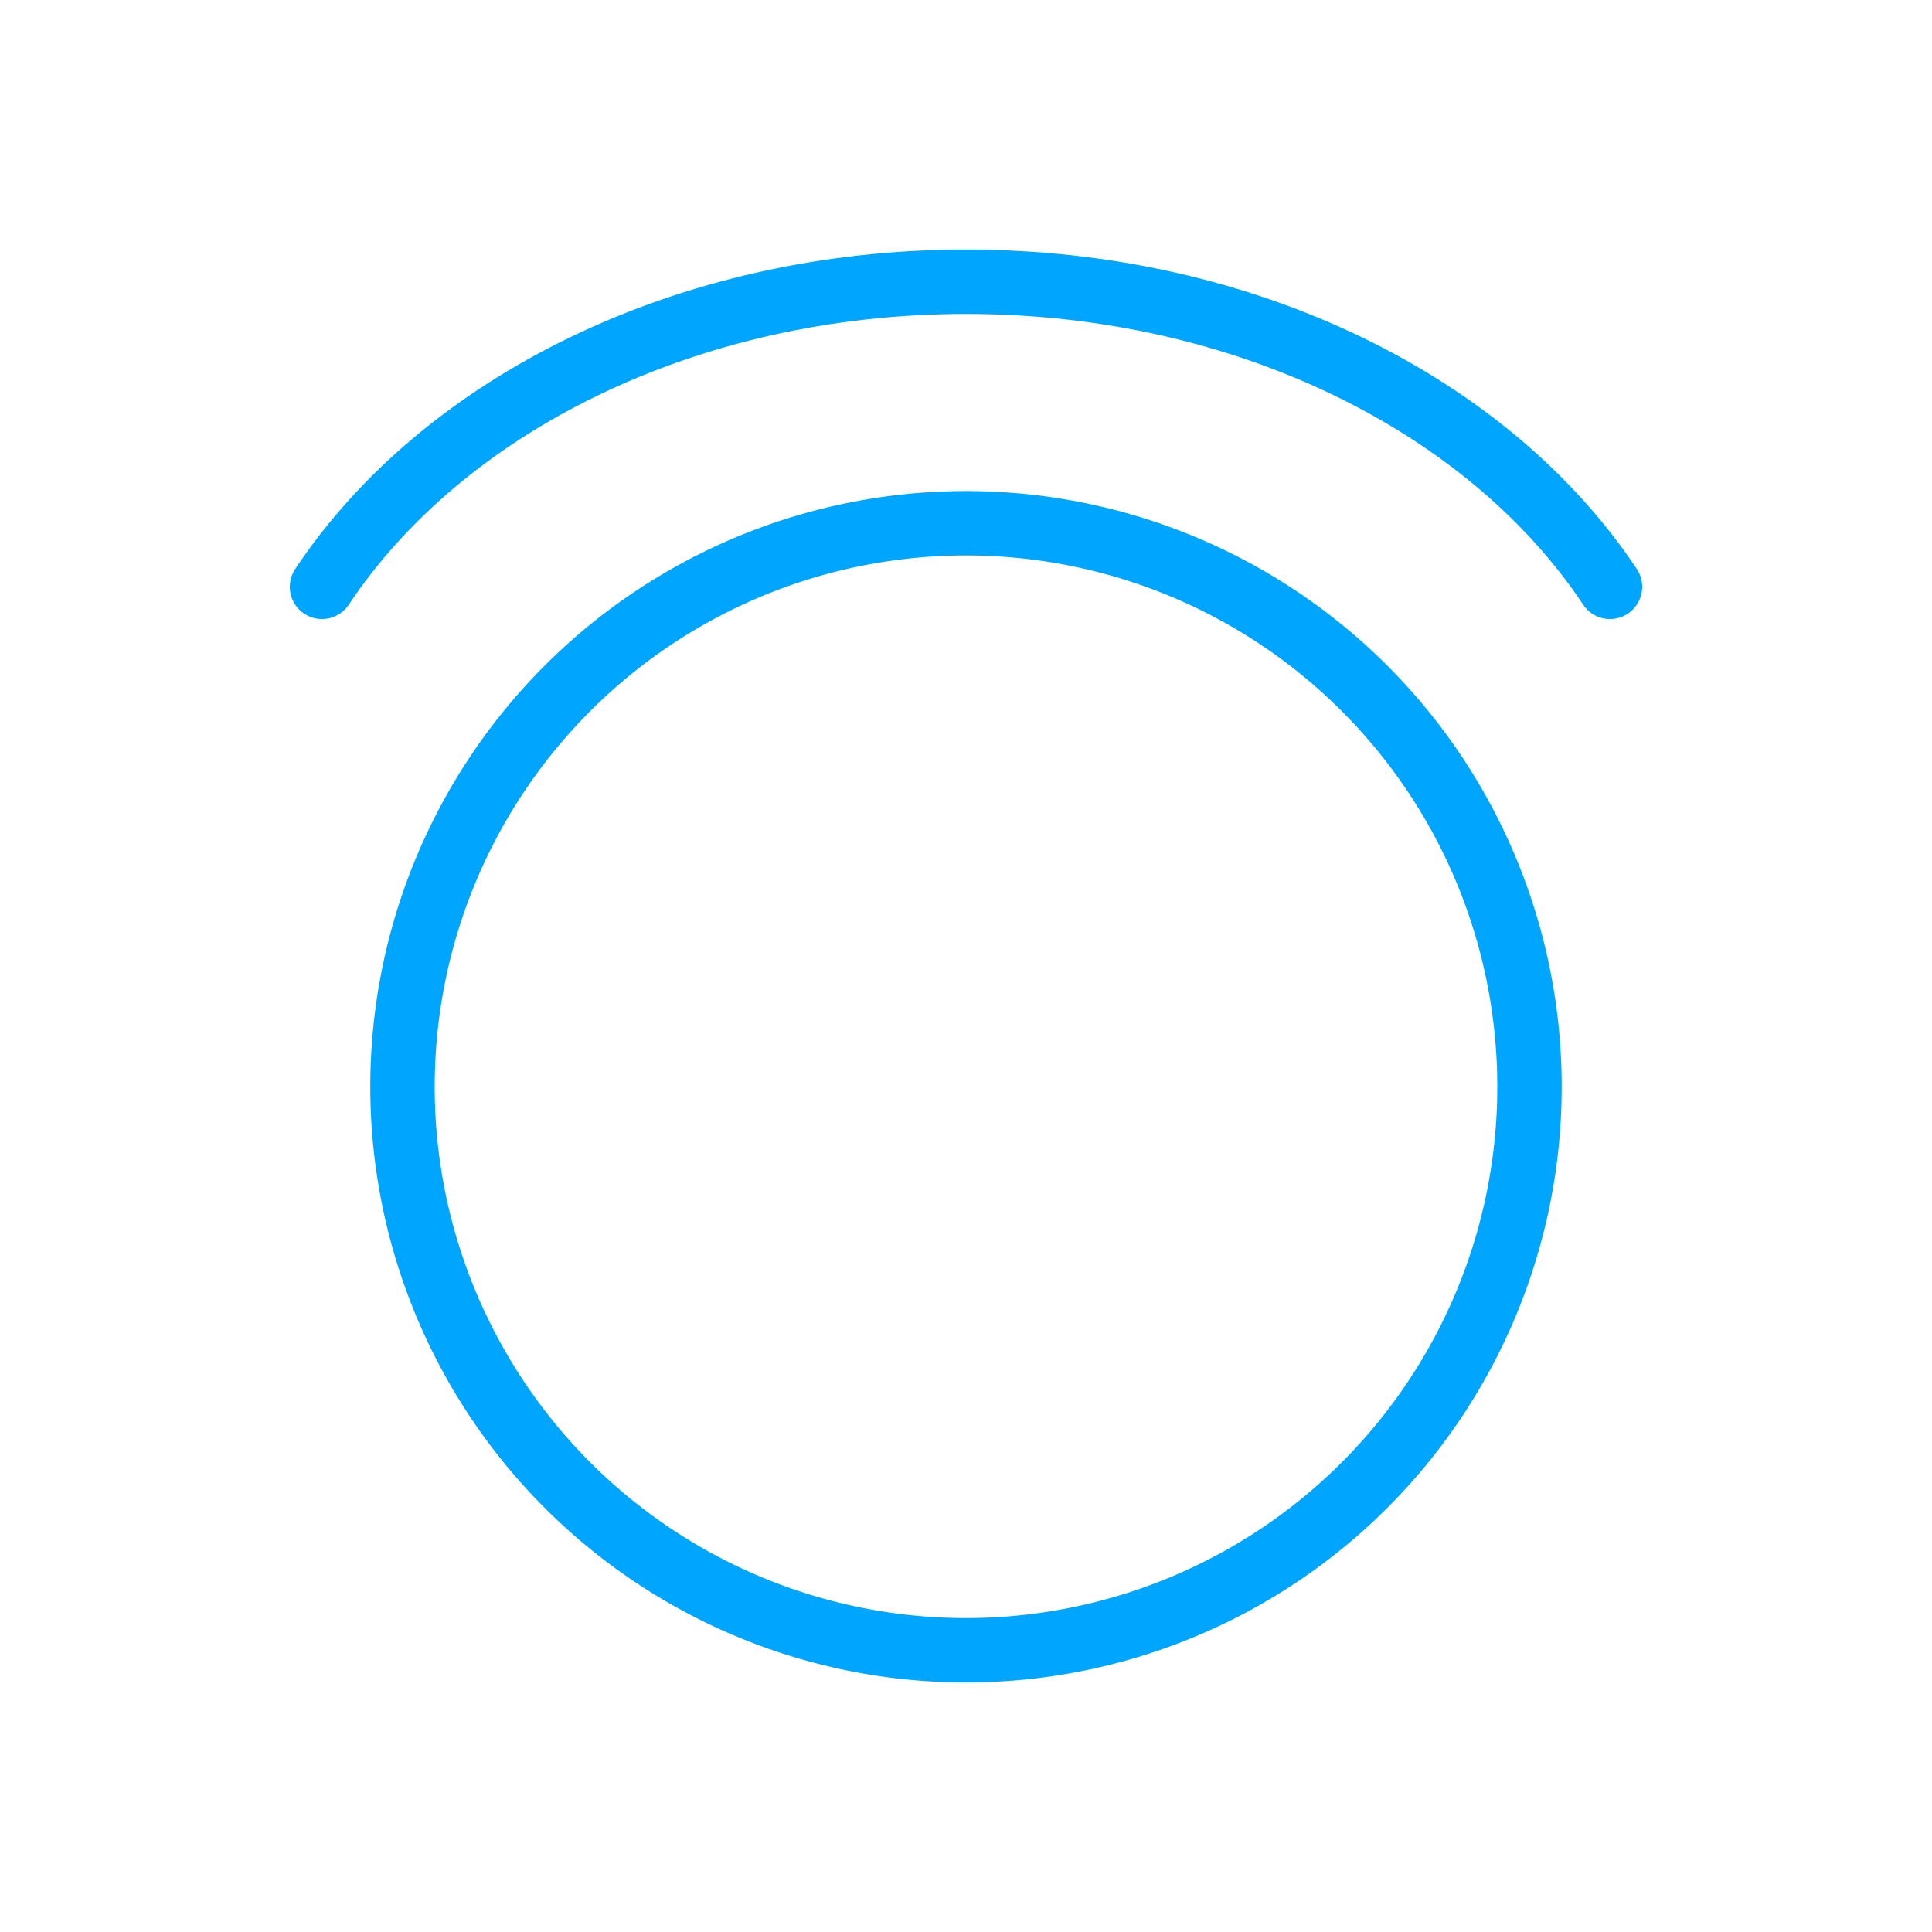 <?xml version="1.0" encoding="UTF-8"?><svg xmlns="http://www.w3.org/2000/svg" width="64px" height="64px" fill="none" stroke-width="0.8" viewBox="0 0 24 24" color="#00a5fe"><path stroke="#00a5fe" stroke-width="0.8" stroke-linecap="round" stroke-linejoin="round" d="M12 20.5a7 7 0 1 0 0-14 7 7 0 0 0 0 14Z"></path><path stroke="#00a5fe" stroke-width="0.8" stroke-linecap="round" stroke-linejoin="round" d="M4 7.29C5.496 5.039 8.517 3.5 12 3.5c3.483 0 6.504 1.539 8 3.79"></path></svg>